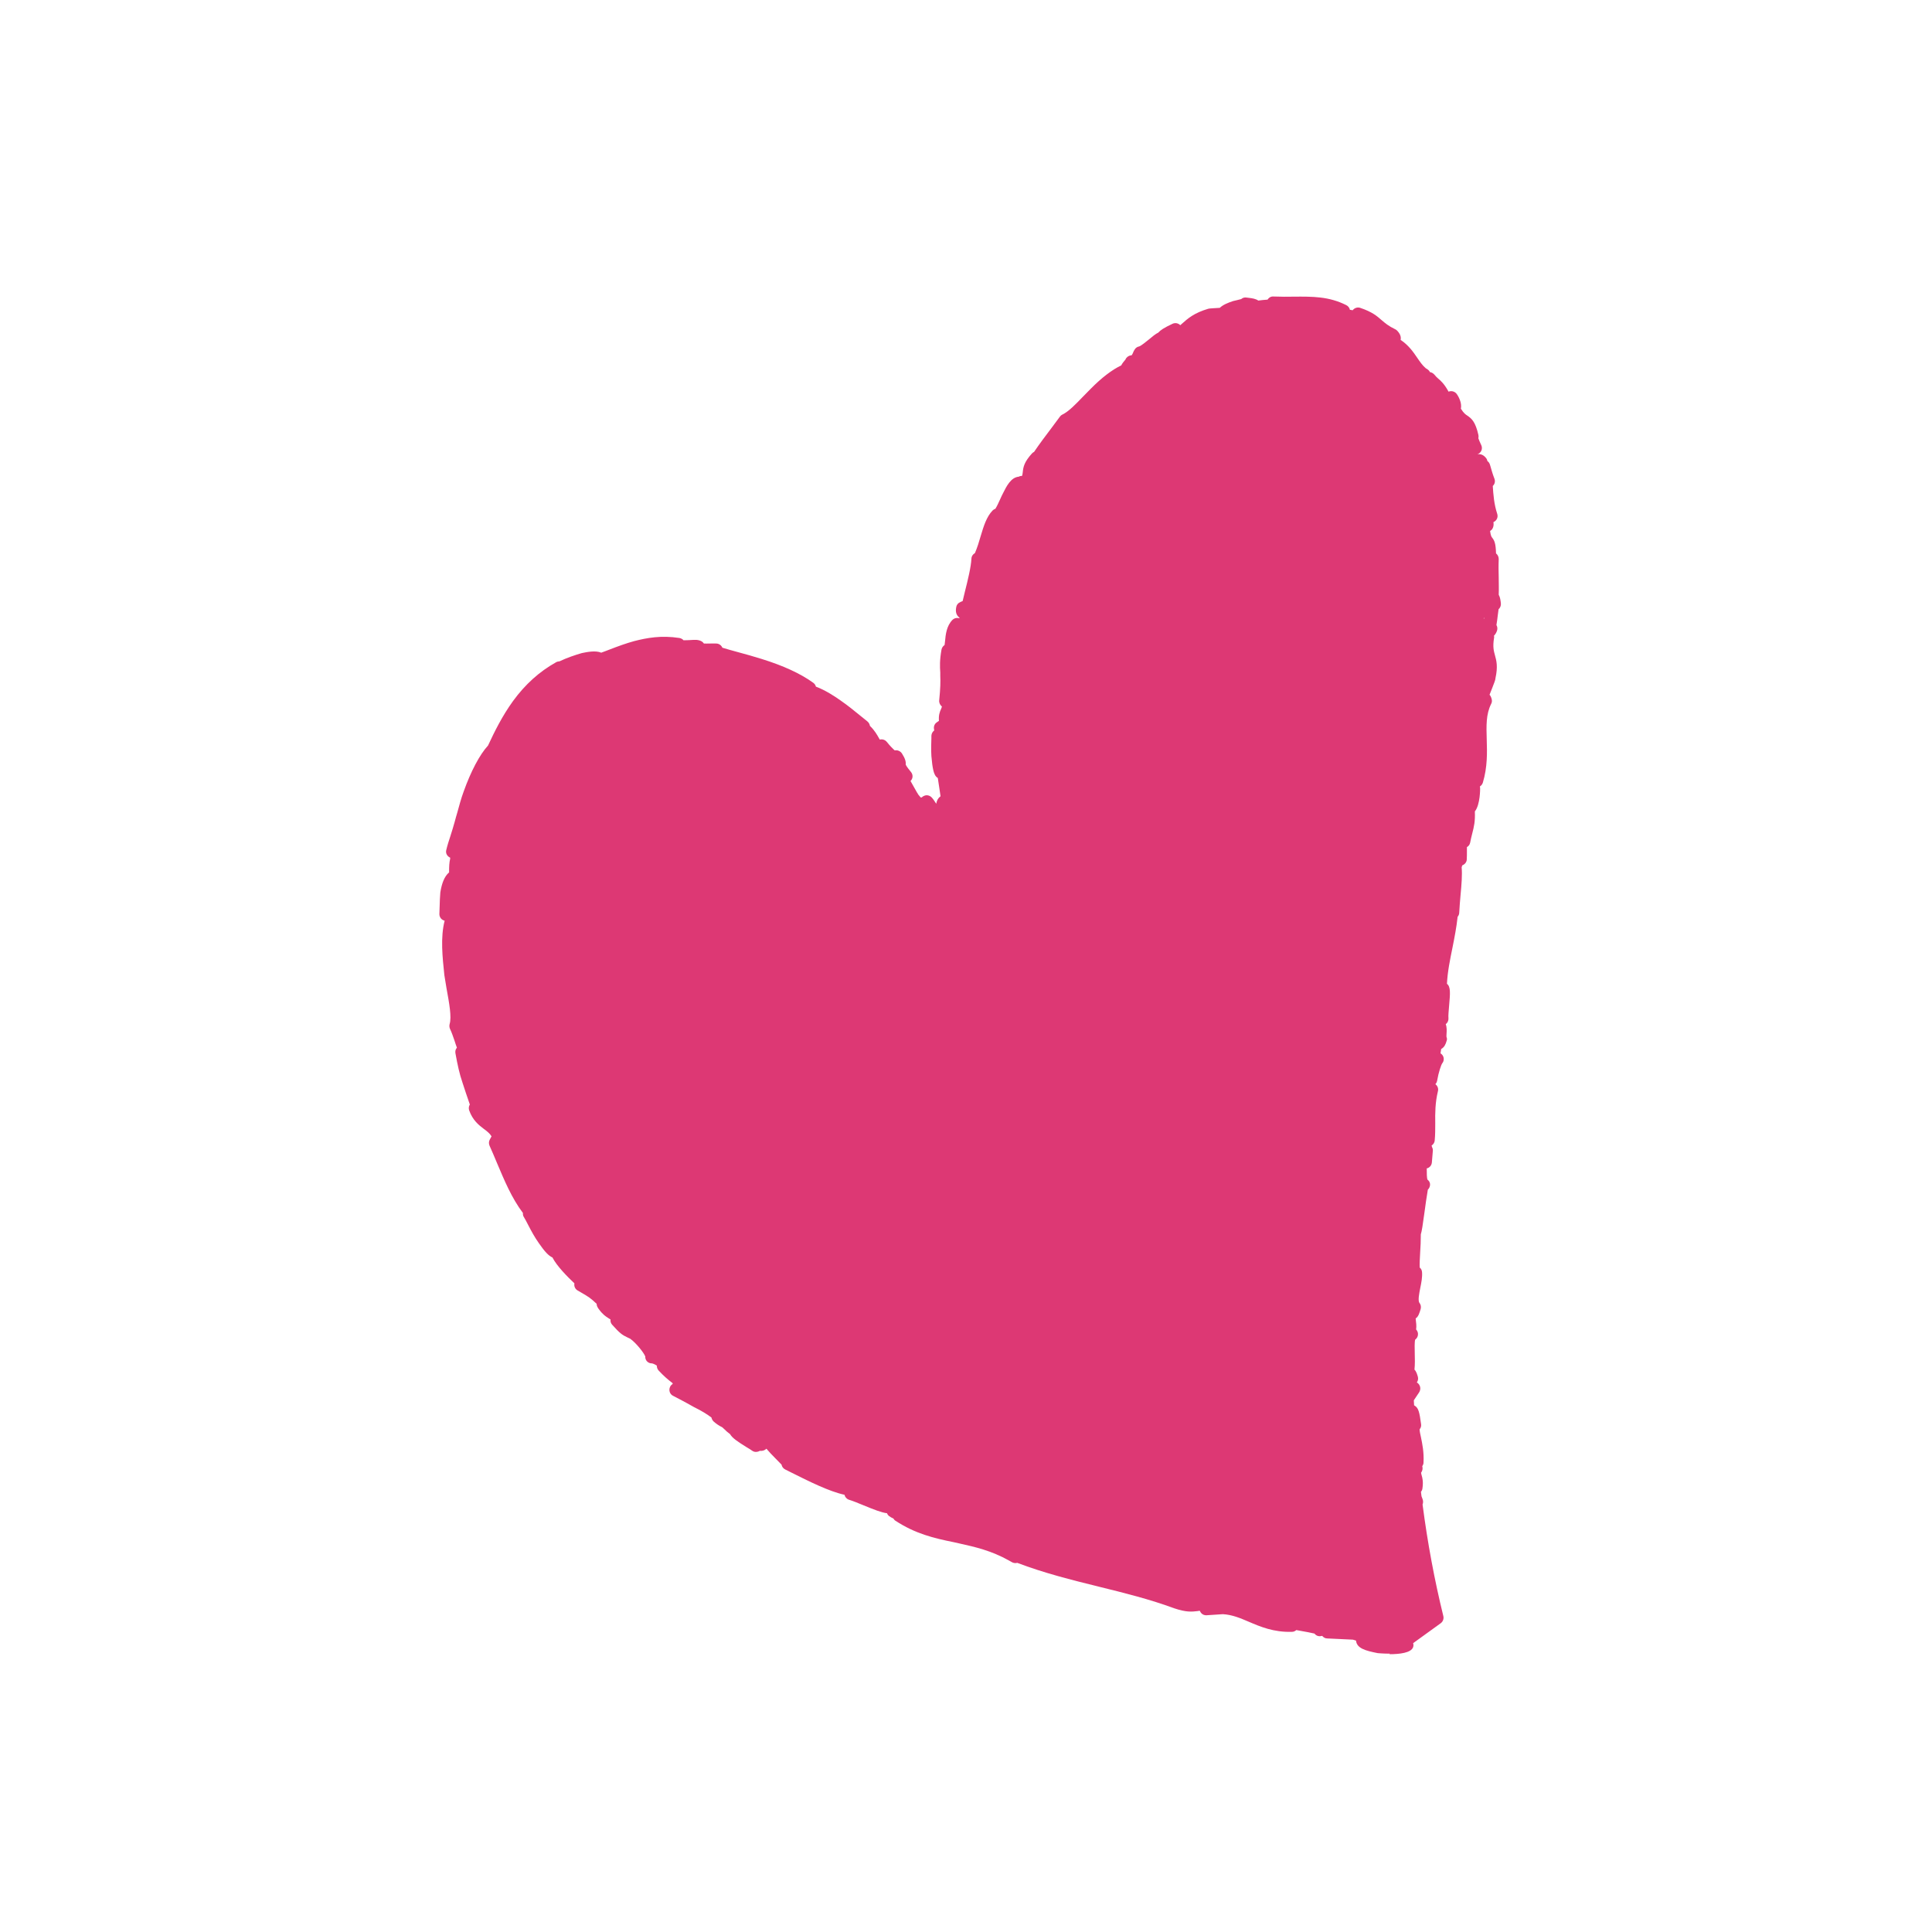 <svg width="91" height="91" viewBox="0 0 91 91" fill="none" xmlns="http://www.w3.org/2000/svg">
<path d="M65.463 77.89C65.152 77.89 64.898 77.865 64.892 77.865C64.314 77.75 63.908 77.642 63.87 77.274C63.838 77.261 63.794 77.249 63.724 77.23L62.511 77.173C62.416 77.173 62.334 77.122 62.277 77.052C62.258 77.052 62.245 77.058 62.239 77.058C62.118 77.09 61.991 77.046 61.915 76.944C61.769 76.906 61.477 76.855 61.267 76.817C61.198 76.805 61.128 76.792 61.058 76.779C61.001 76.83 60.931 76.862 60.849 76.862C59.992 76.887 59.363 76.62 58.817 76.386C58.417 76.214 58.037 76.055 57.599 76.03L56.831 76.081C56.704 76.087 56.59 76.024 56.532 75.909L56.513 75.871C56.475 75.871 56.444 75.878 56.412 75.884C56.139 75.916 55.885 75.948 55.301 75.751C54.171 75.332 52.946 75.027 51.759 74.735C50.477 74.418 49.157 74.088 47.913 73.612C47.837 73.637 47.748 73.624 47.672 73.586C47.621 73.555 47.57 73.529 47.526 73.504C46.688 73.034 45.926 72.863 45.184 72.698L44.93 72.641C43.984 72.45 43.114 72.241 42.181 71.632C42.137 71.606 42.105 71.568 42.08 71.524C41.908 71.447 41.813 71.378 41.781 71.276C41.521 71.244 41.166 71.105 40.67 70.901C40.423 70.8 40.182 70.698 39.991 70.641C39.877 70.603 39.801 70.514 39.776 70.406C39.046 70.248 38.1 69.772 37.249 69.347L36.983 69.213C36.894 69.169 36.83 69.086 36.811 68.985C36.792 68.966 36.627 68.794 36.5 68.667C36.367 68.534 36.227 68.388 36.1 68.236C36.024 68.312 35.923 68.35 35.783 68.337C35.758 68.356 35.726 68.369 35.694 68.375C35.605 68.401 35.504 68.388 35.428 68.331C35.358 68.28 35.263 68.223 35.167 68.166C34.761 67.912 34.495 67.741 34.387 67.55C34.273 67.468 34.184 67.385 34.095 67.296L34.019 67.227C33.86 67.15 33.733 67.061 33.612 66.954C33.562 66.903 33.523 66.839 33.511 66.769C33.314 66.617 33.047 66.452 32.698 66.281C32.444 66.135 32.203 66.008 31.988 65.894L31.695 65.741C31.549 65.665 31.492 65.487 31.556 65.335C31.581 65.272 31.626 65.221 31.683 65.189C31.683 65.176 31.683 65.157 31.676 65.145C31.473 64.992 31.251 64.802 31.023 64.554C30.965 64.491 30.934 64.408 30.94 64.326C30.839 64.256 30.75 64.224 30.712 64.218C30.604 64.218 30.528 64.18 30.464 64.11C30.413 64.046 30.388 63.97 30.394 63.894C30.337 63.729 29.963 63.253 29.683 63.056C29.652 63.044 29.595 63.018 29.55 62.993C29.309 62.879 29.195 62.802 28.833 62.396C28.769 62.326 28.744 62.237 28.757 62.149C28.731 62.13 28.7 62.111 28.674 62.098C28.522 62.003 28.382 61.907 28.204 61.66C28.185 61.635 28.166 61.609 28.154 61.584C28.122 61.533 28.103 61.469 28.103 61.412C27.817 61.139 27.709 61.076 27.417 60.905L27.208 60.784C27.087 60.714 27.03 60.581 27.056 60.448C26.726 60.137 26.218 59.622 26.021 59.229C25.843 59.153 25.653 58.95 25.386 58.562C25.189 58.289 25.012 57.959 24.872 57.687C24.796 57.541 24.733 57.414 24.675 57.325C24.637 57.268 24.625 57.204 24.631 57.134C24.091 56.417 23.749 55.579 23.406 54.773C23.292 54.5 23.177 54.227 23.057 53.961C23.019 53.872 23.019 53.764 23.07 53.675L23.152 53.523C23.063 53.377 22.936 53.282 22.79 53.174C22.555 52.996 22.263 52.767 22.098 52.298C22.067 52.203 22.079 52.107 22.13 52.025C21.991 51.625 21.883 51.301 21.787 51.003C21.641 50.578 21.552 50.165 21.451 49.606C21.438 49.524 21.451 49.435 21.508 49.365C21.508 49.359 21.521 49.352 21.521 49.346C21.483 49.245 21.445 49.137 21.413 49.029C21.343 48.832 21.28 48.635 21.197 48.464C21.165 48.394 21.159 48.312 21.178 48.235C21.28 47.905 21.159 47.252 21.032 46.553L20.93 45.931C20.842 45.093 20.74 44.154 20.943 43.367L20.905 43.354C20.772 43.31 20.689 43.177 20.696 43.037C20.696 42.923 20.708 42.802 20.708 42.681C20.715 42.459 20.721 42.237 20.74 42.034C20.81 41.59 20.937 41.291 21.127 41.114C21.134 41.107 21.146 41.101 21.153 41.095C21.153 41.069 21.153 41.044 21.153 41.025C21.153 40.841 21.159 40.631 21.203 40.447C21.203 40.428 21.203 40.409 21.203 40.397C21.064 40.333 20.981 40.193 21.019 40.041C21.07 39.825 21.14 39.603 21.216 39.375C21.286 39.165 21.349 38.943 21.413 38.721C21.457 38.562 21.495 38.416 21.54 38.27C21.629 37.947 21.718 37.61 21.838 37.286C22.181 36.322 22.6 35.535 22.987 35.116C23.285 34.474 23.654 33.725 24.168 33.015C24.739 32.234 25.399 31.637 26.192 31.193C26.243 31.161 26.307 31.155 26.357 31.148C26.681 30.99 27.094 30.85 27.405 30.761C27.646 30.711 28.052 30.628 28.319 30.742C28.465 30.692 28.604 30.634 28.738 30.584C29.119 30.438 29.48 30.304 29.874 30.196C30.471 30.044 31.143 29.917 32 30.05C32.076 30.063 32.146 30.101 32.197 30.158C32.375 30.158 32.546 30.146 32.66 30.139H32.806C33.009 30.158 33.105 30.235 33.155 30.311C33.244 30.317 33.327 30.311 33.422 30.311C33.53 30.311 33.638 30.304 33.758 30.311C33.879 30.323 33.98 30.4 34.025 30.508C34.253 30.577 34.501 30.647 34.761 30.717C35.117 30.812 35.498 30.92 35.885 31.041C36.888 31.352 37.706 31.726 38.303 32.158C38.367 32.202 38.411 32.266 38.43 32.342C38.862 32.501 39.331 32.805 39.604 33.002C39.934 33.23 40.245 33.484 40.493 33.687C40.633 33.802 40.753 33.897 40.848 33.973C40.918 34.03 40.962 34.106 40.975 34.189C41.204 34.411 41.305 34.602 41.407 34.779C41.419 34.798 41.426 34.817 41.439 34.836C41.559 34.805 41.686 34.843 41.769 34.944C41.927 35.141 42.061 35.274 42.143 35.344C42.276 35.319 42.403 35.376 42.48 35.484C42.645 35.744 42.67 35.871 42.664 36.023C42.664 36.023 42.695 36.106 42.911 36.366C42.987 36.461 43.006 36.594 42.949 36.702C42.937 36.734 42.911 36.76 42.886 36.785C42.987 36.963 43.089 37.147 43.19 37.324C43.19 37.331 43.203 37.343 43.209 37.35L43.248 37.42C43.248 37.42 43.305 37.489 43.362 37.559C43.381 37.559 43.4 37.559 43.419 37.559C43.451 37.521 43.495 37.496 43.546 37.477C43.666 37.432 43.8 37.47 43.889 37.566C43.965 37.648 44.028 37.75 44.098 37.858C44.123 37.705 44.187 37.591 44.288 37.515C44.288 37.515 44.295 37.515 44.301 37.508C44.282 37.382 44.263 37.248 44.244 37.121C44.225 36.988 44.206 36.861 44.187 36.747C44.187 36.709 44.174 36.671 44.168 36.639C44.117 36.614 44.079 36.569 44.047 36.518C43.99 36.417 43.92 36.226 43.87 35.617C43.85 35.306 43.863 34.989 43.87 34.76V34.652C43.876 34.551 43.927 34.462 44.003 34.405L43.99 34.316C43.977 34.202 44.028 34.087 44.123 34.024L44.225 33.954C44.206 33.694 44.257 33.541 44.327 33.389C44.346 33.351 44.358 33.313 44.365 33.275C44.276 33.211 44.225 33.097 44.238 32.983C44.295 32.418 44.301 32.12 44.288 31.821V31.675C44.269 31.402 44.257 31.098 44.346 30.596C44.365 30.508 44.415 30.431 44.492 30.381C44.498 30.33 44.504 30.273 44.511 30.215C44.542 29.873 44.587 29.479 44.86 29.2C44.949 29.111 45.075 29.086 45.19 29.124C45.19 29.111 45.19 29.098 45.19 29.092C45.038 28.978 44.993 28.806 45.044 28.578C45.063 28.489 45.12 28.413 45.203 28.375C45.241 28.356 45.285 28.33 45.342 28.311C45.374 28.172 45.412 28.032 45.444 27.886C45.59 27.308 45.736 26.705 45.755 26.318C45.755 26.217 45.812 26.122 45.901 26.064C45.901 26.064 45.913 26.058 45.92 26.052C46.034 25.785 46.117 25.512 46.193 25.246C46.332 24.782 46.466 24.344 46.751 24.046C46.789 24.008 46.84 23.976 46.885 23.963C46.967 23.83 47.037 23.671 47.107 23.519C47.151 23.418 47.196 23.322 47.246 23.227C47.405 22.91 47.614 22.485 47.983 22.453C48.04 22.421 48.097 22.415 48.141 22.415C48.16 22.351 48.167 22.3 48.173 22.243C48.198 21.989 48.243 21.761 48.605 21.361C48.63 21.329 48.668 21.304 48.706 21.285C48.947 20.929 49.239 20.536 49.525 20.161C49.665 19.977 49.798 19.793 49.925 19.622C49.957 19.578 49.995 19.546 50.039 19.527C50.331 19.387 50.655 19.051 50.998 18.695C51.118 18.568 51.245 18.441 51.372 18.314C51.892 17.788 52.375 17.419 52.813 17.21C52.857 17.121 52.921 17.038 52.978 16.975C52.991 16.962 53.003 16.95 53.01 16.937C53.048 16.835 53.143 16.759 53.257 16.74C53.27 16.74 53.283 16.74 53.295 16.74C53.333 16.696 53.346 16.664 53.365 16.62C53.384 16.569 53.41 16.512 53.454 16.448C53.498 16.385 53.568 16.334 53.644 16.321C53.746 16.296 53.974 16.099 54.12 15.985C54.285 15.845 54.425 15.731 54.565 15.661C54.654 15.553 54.825 15.439 55.231 15.249C55.358 15.191 55.504 15.223 55.593 15.318C55.618 15.299 55.637 15.28 55.663 15.255C55.948 15.001 56.24 14.741 56.907 14.544C56.932 14.538 56.958 14.531 56.977 14.531L57.135 14.519C57.243 14.512 57.345 14.506 57.453 14.5C57.605 14.354 57.846 14.258 58.075 14.182L58.284 14.132C58.354 14.112 58.417 14.1 58.462 14.087C58.532 14.024 58.627 13.998 58.722 14.017L58.83 14.03C58.989 14.049 59.148 14.074 59.268 14.157C59.395 14.138 59.541 14.125 59.706 14.112C59.763 14.017 59.871 13.954 59.985 13.966C60.328 13.979 60.645 13.979 60.937 13.973C61.826 13.966 62.594 13.96 63.413 14.373C63.502 14.417 63.565 14.5 63.584 14.595C63.597 14.595 63.61 14.595 63.616 14.595L63.711 14.614C63.794 14.506 63.94 14.455 64.067 14.5C64.632 14.69 64.86 14.887 65.082 15.084C65.247 15.223 65.4 15.357 65.717 15.509C65.755 15.528 65.787 15.547 65.812 15.579C65.952 15.725 66.002 15.871 65.971 16.01C66.339 16.252 66.567 16.575 66.764 16.867C66.885 17.045 66.999 17.204 67.113 17.305C67.126 17.311 67.132 17.318 67.139 17.331C67.164 17.35 67.189 17.369 67.215 17.381C67.266 17.413 67.31 17.451 67.342 17.508C67.342 17.515 67.348 17.521 67.355 17.527C67.437 17.54 67.507 17.584 67.564 17.648C67.621 17.724 67.672 17.768 67.735 17.826C67.869 17.94 68.027 18.079 68.23 18.448C68.351 18.397 68.497 18.429 68.592 18.53C68.694 18.651 68.871 18.987 68.808 19.247C68.948 19.47 69.03 19.52 69.106 19.571C69.322 19.717 69.493 19.869 69.633 20.479C69.646 20.536 69.646 20.593 69.633 20.644C69.652 20.695 69.671 20.745 69.69 20.79C69.716 20.847 69.747 20.91 69.773 20.974C69.843 21.133 69.773 21.317 69.614 21.386C69.608 21.386 69.595 21.393 69.589 21.399C69.76 21.361 69.906 21.456 70.001 21.583C70.033 21.621 70.052 21.672 70.058 21.716C70.116 21.755 70.16 21.818 70.179 21.888L70.204 21.97C70.255 22.148 70.306 22.332 70.388 22.542C70.439 22.669 70.407 22.802 70.312 22.891C70.338 23.291 70.369 23.741 70.522 24.205C70.573 24.363 70.496 24.528 70.344 24.592C70.363 24.738 70.344 24.833 70.281 24.928C70.255 24.96 70.224 24.985 70.185 25.011C70.217 25.246 70.255 25.29 70.281 25.322C70.395 25.468 70.452 25.601 70.465 26.064C70.541 26.128 70.592 26.223 70.592 26.331C70.579 26.667 70.585 26.947 70.592 27.207C70.592 27.474 70.604 27.727 70.592 28.013C70.661 28.134 70.68 28.292 70.693 28.419C70.706 28.527 70.661 28.629 70.585 28.698C70.573 28.787 70.56 28.902 70.547 28.984C70.528 29.143 70.509 29.302 70.484 29.441C70.534 29.524 70.541 29.625 70.509 29.714C70.471 29.822 70.42 29.892 70.369 29.943C70.376 29.981 70.382 30.025 70.369 30.063C70.306 30.469 70.357 30.653 70.414 30.863C70.484 31.11 70.56 31.396 70.439 31.942C70.439 32.031 70.369 32.183 70.281 32.418C70.243 32.513 70.204 32.615 70.16 32.723C70.204 32.767 70.236 32.837 70.261 32.932C70.281 33.008 70.274 33.084 70.236 33.154C69.989 33.643 70.008 34.189 70.027 34.83C70.046 35.439 70.065 36.131 69.843 36.867C69.817 36.944 69.766 37.007 69.703 37.045C69.709 37.071 69.716 37.096 69.716 37.121C69.716 37.128 69.728 37.896 69.468 38.219C69.487 38.689 69.43 38.93 69.341 39.273C69.309 39.394 69.278 39.527 69.246 39.692C69.227 39.787 69.17 39.857 69.094 39.901C69.094 39.971 69.094 40.041 69.094 40.124C69.094 40.219 69.094 40.333 69.087 40.473C69.087 40.6 68.998 40.714 68.878 40.758C68.865 40.79 68.852 40.822 68.846 40.853C68.878 41.209 68.84 41.666 68.795 42.148C68.77 42.428 68.745 42.72 68.732 42.986C68.732 43.062 68.7 43.132 68.656 43.183C68.605 43.665 68.51 44.154 68.415 44.63C68.3 45.195 68.18 45.773 68.154 46.338C68.332 46.477 68.307 46.788 68.256 47.359C68.237 47.588 68.211 47.848 68.224 47.956C68.23 48.039 68.205 48.121 68.154 48.185C68.135 48.204 68.116 48.223 68.097 48.242C68.154 48.388 68.142 48.566 68.135 48.673C68.135 48.73 68.123 48.819 68.135 48.851C68.161 48.915 68.161 48.972 68.135 49.035C68.097 49.175 68.034 49.327 67.881 49.41C67.875 49.448 67.862 49.511 67.85 49.613C67.888 49.638 67.919 49.663 67.945 49.702C68.027 49.816 68.021 49.975 67.932 50.083C67.881 50.152 67.761 50.495 67.691 50.901C67.678 50.965 67.653 51.022 67.608 51.066C67.71 51.142 67.761 51.269 67.729 51.396C67.596 51.942 67.596 52.431 67.602 52.907C67.602 53.186 67.602 53.453 67.577 53.719C67.57 53.815 67.513 53.904 67.431 53.954C67.437 53.999 67.45 54.031 67.462 54.056C67.488 54.107 67.494 54.157 67.488 54.215L67.443 54.754C67.431 54.894 67.329 55.008 67.202 55.033C67.202 55.262 67.202 55.497 67.24 55.566C67.38 55.668 67.393 55.852 67.291 55.992C67.278 56.005 67.266 56.023 67.253 56.036C67.196 56.36 67.139 56.779 67.088 57.153C67.012 57.699 66.974 57.978 66.923 58.137C66.923 58.429 66.91 58.734 66.891 59.007C66.878 59.248 66.859 59.565 66.872 59.705C66.936 59.756 66.974 59.832 66.98 59.921C66.999 60.156 66.948 60.416 66.897 60.663C66.847 60.917 66.777 61.266 66.859 61.368C66.923 61.45 66.942 61.552 66.916 61.654C66.859 61.838 66.809 62.022 66.682 62.098C66.682 62.111 66.682 62.117 66.682 62.13C66.701 62.282 66.726 62.46 66.701 62.618C66.713 62.631 66.726 62.65 66.739 62.669C66.79 62.745 66.802 62.84 66.777 62.929C66.758 62.999 66.713 63.056 66.656 63.101C66.624 63.215 66.631 63.532 66.637 63.742C66.644 63.989 66.65 64.262 66.624 64.51C66.713 64.599 66.751 64.738 66.783 64.846C66.809 64.941 66.79 65.043 66.733 65.119H66.745C66.821 65.17 66.872 65.246 66.891 65.329C66.91 65.411 66.891 65.5 66.847 65.576L66.593 65.957L66.606 66.192C66.606 66.192 66.637 66.211 66.656 66.224C66.809 66.332 66.859 66.503 66.936 67.087C66.948 67.176 66.923 67.258 66.866 67.322C66.866 67.417 66.897 67.55 66.929 67.696C66.993 68.007 67.075 68.394 67.05 68.889C67.05 68.953 67.024 69.01 66.993 69.055V69.08C67.024 69.181 66.993 69.289 66.936 69.365C66.936 69.404 66.948 69.435 66.961 69.486C67.005 69.638 67.043 69.797 66.999 70.108C66.993 70.165 66.967 70.222 66.929 70.267C66.936 70.337 66.948 70.406 66.955 70.476L67.005 70.61C67.037 70.692 67.037 70.787 67.005 70.864C67.24 72.672 67.57 74.443 67.983 76.119C68.015 76.246 67.964 76.379 67.862 76.455L66.561 77.395C66.58 77.458 66.58 77.522 66.561 77.579C66.472 77.858 65.901 77.915 65.45 77.915L65.463 77.89ZM26.484 59.121C26.484 59.121 26.523 59.089 26.535 59.07C26.523 59.089 26.503 59.108 26.484 59.121ZM26.021 58.708C26.021 58.708 26.002 58.734 26.002 58.74C26.002 58.74 26.015 58.715 26.021 58.708ZM69.881 29.13C69.881 29.13 69.887 29.13 69.893 29.136C69.893 29.136 69.906 29.124 69.912 29.124C69.912 29.124 69.912 29.105 69.912 29.098C69.9 29.111 69.887 29.117 69.881 29.13Z" fill="#DD3874"/>
</svg>
